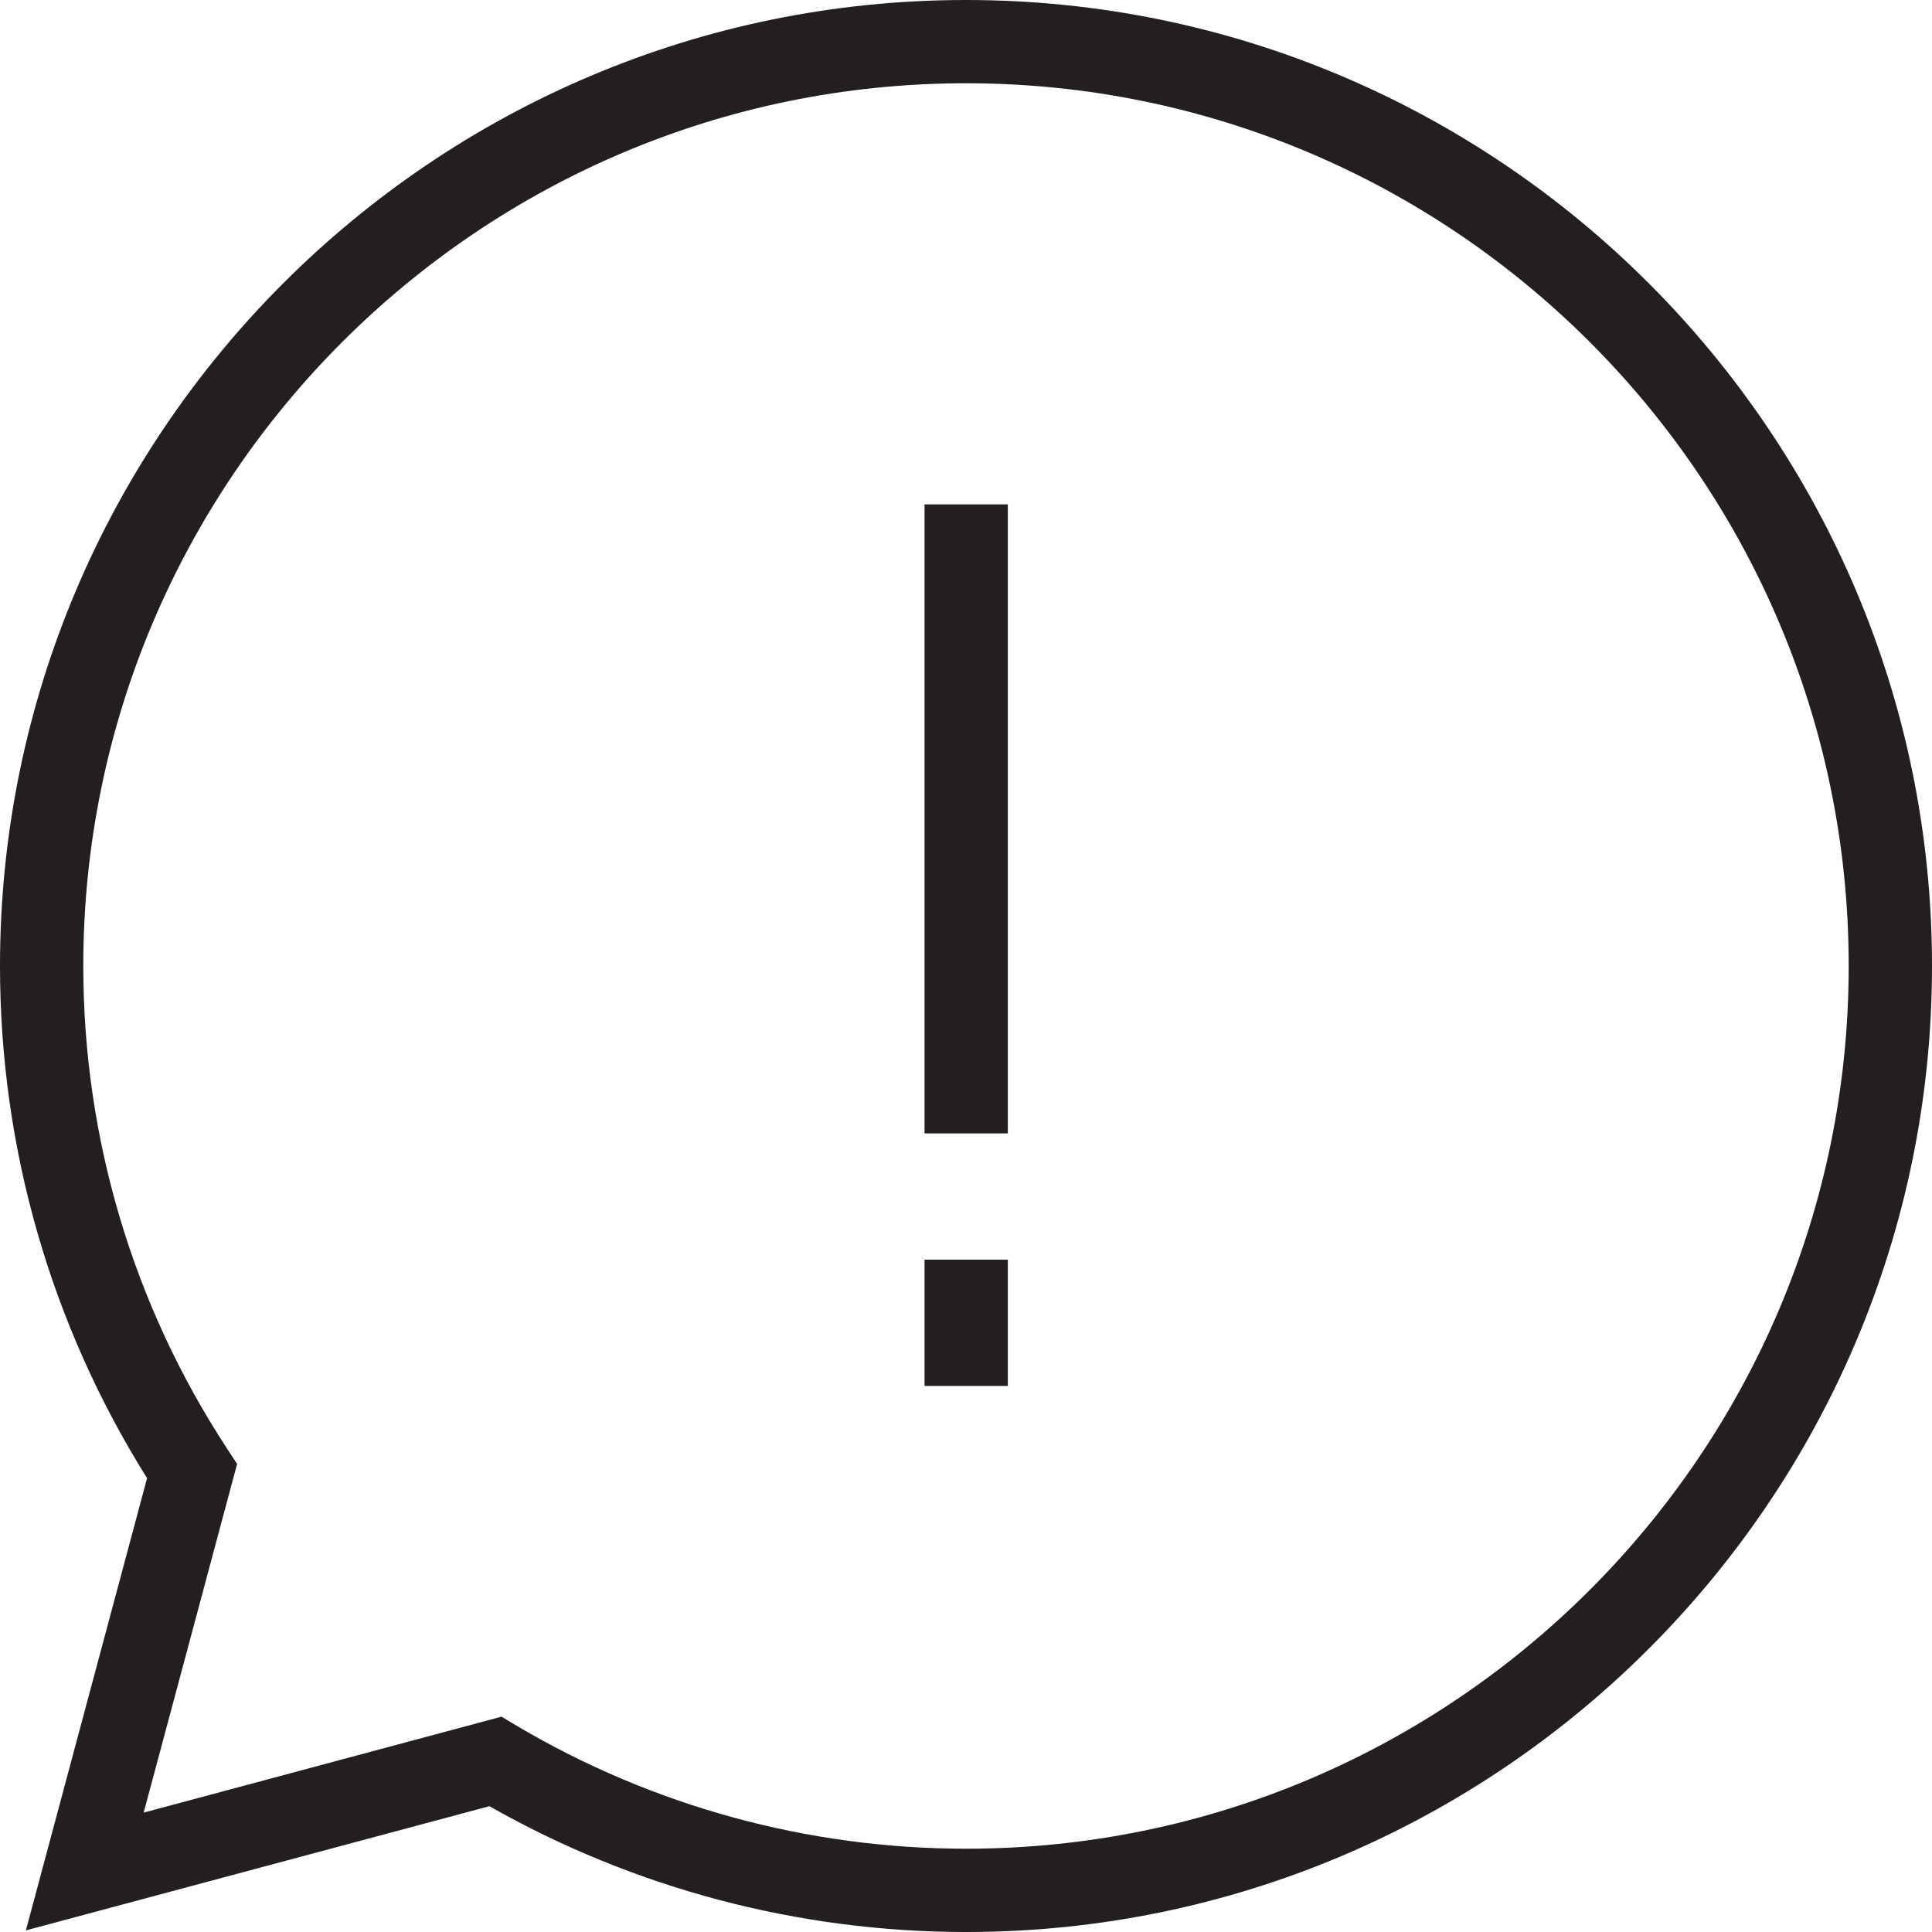 <?xml version="1.0" encoding="utf-8"?>
<!-- Generator: Adobe Illustrator 18.0.0, SVG Export Plug-In . SVG Version: 6.00 Build 0)  -->
<!DOCTYPE svg PUBLIC "-//W3C//DTD SVG 1.1//EN" "http://www.w3.org/Graphics/SVG/1.1/DTD/svg11.dtd">
<svg version="1.1" id="Layer_1" xmlns="http://www.w3.org/2000/svg" xmlns:xlink="http://www.w3.org/1999/xlink" x="0px" y="0px"
	 viewBox="0 0 181.57 181.571" enable-background="new 0 0 181.57 181.571" xml:space="preserve">
<path fill-rule="evenodd" clip-rule="evenodd" fill="#231F20" d="M90.785,181.571c-15.72,0-31.169-4.084-44.789-11.825
	L2.433,181.419l11.389-42.5C4.774,124.484,0,107.883,0,90.788C0,40.726,40.725,0,90.785,0c50.06,0,90.785,40.726,90.785,90.788
	C181.57,140.846,140.845,181.571,90.785,181.571z M90.785,7.825c-45.743,0-82.957,37.214-82.957,82.962
	c0,16.156,4.667,31.836,13.497,45.332l0.958,1.465l-8.781,32.766l33.631-9.017l1.419,0.85c12.755,7.555,27.361,11.559,42.233,11.559
	c45.742,0,82.956-37.211,82.956-82.955C173.741,45.04,136.527,7.825,90.785,7.825z M86.888,118.384h7.828v11.866h-7.828V118.384z
	 M86.888,47.402h7.828v59.113h-7.828V47.402z"/>
</svg>

